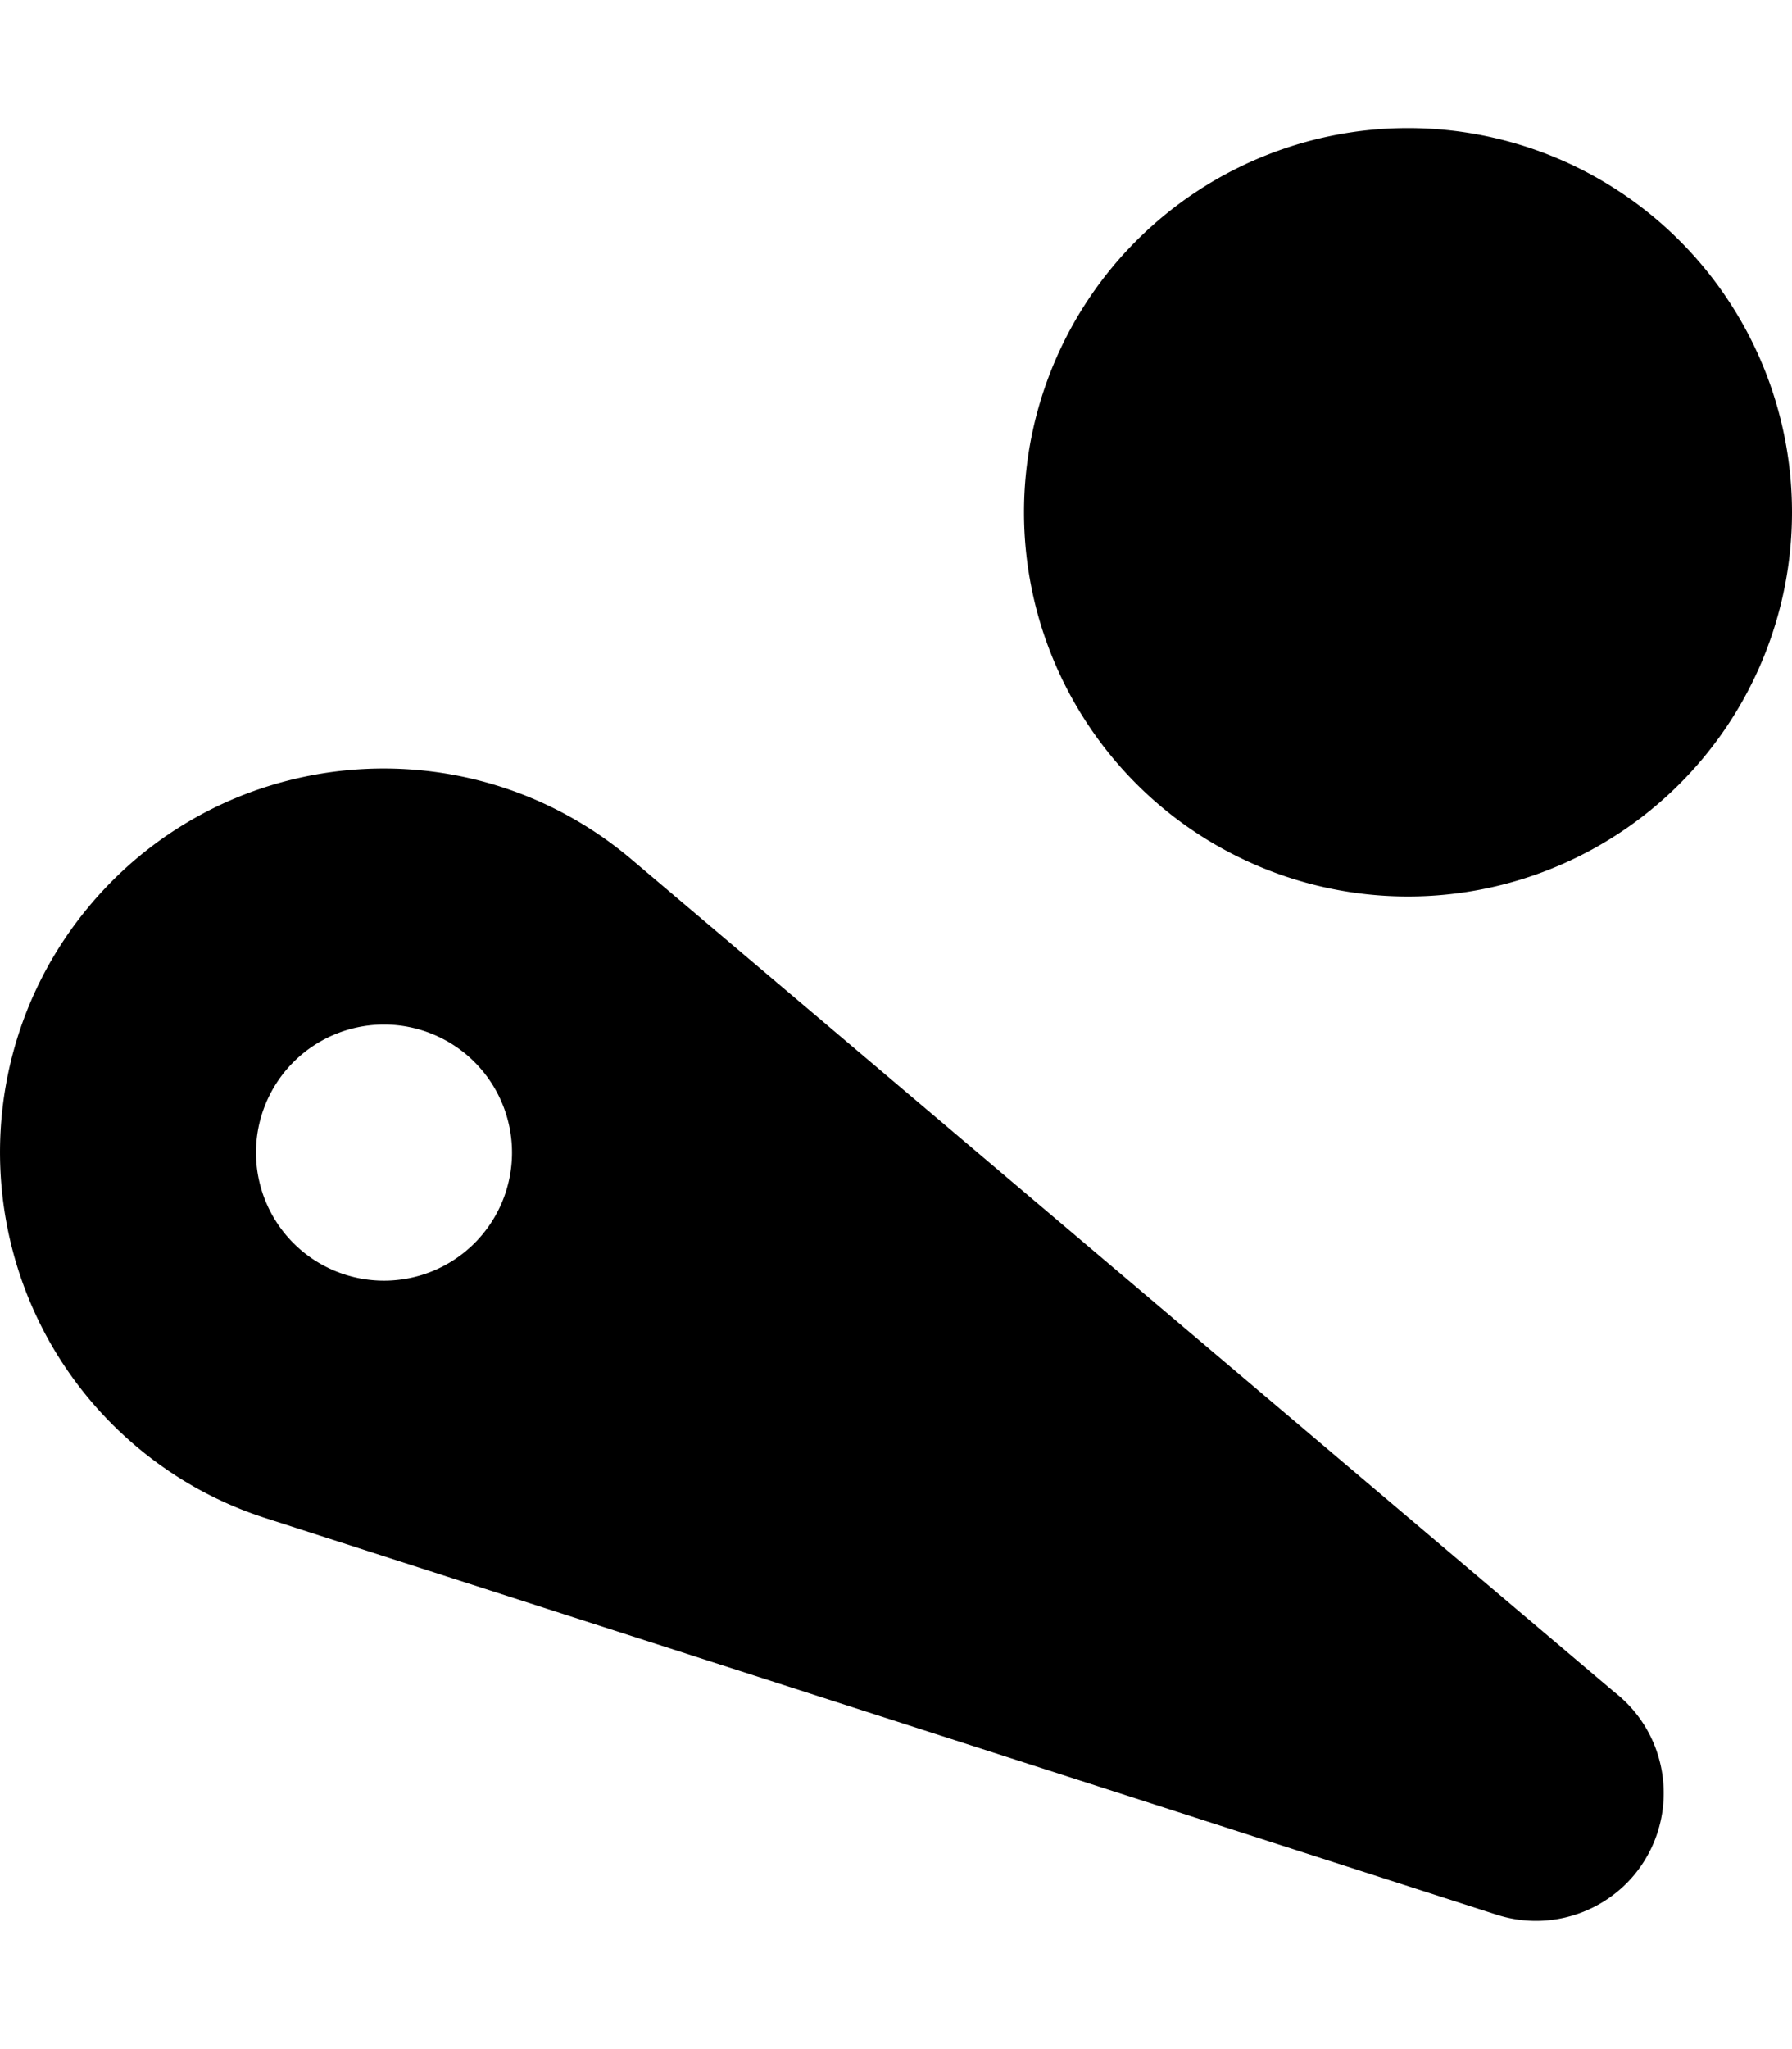 <svg fill="currentColor" xmlns="http://www.w3.org/2000/svg" viewBox="0 0 448 512"><!--! Font Awesome Pro 6.4.2 by @fontawesome - https://fontawesome.com License - https://fontawesome.com/license (Commercial License) Copyright 2023 Fonticons, Inc. --><path d="M352 224a96 96 0 1 0 0-192 96 96 0 1 0 0 192zm22.1 254.4c14.9 4.8 30.7-1.8 37.9-15c7.4-13.5 4.2-30.8-8.4-40.6l-246-208.3c-40.6-34.1-101.2-28.8-135.2 11.8S-6.3 327.5 34.3 361.6c9.2 7.7 19.9 13.8 32 17.7l307.8 99.1zM64 288a32 32 0 1 1 64 0 32 32 0 1 1 -64 0z"/></svg>